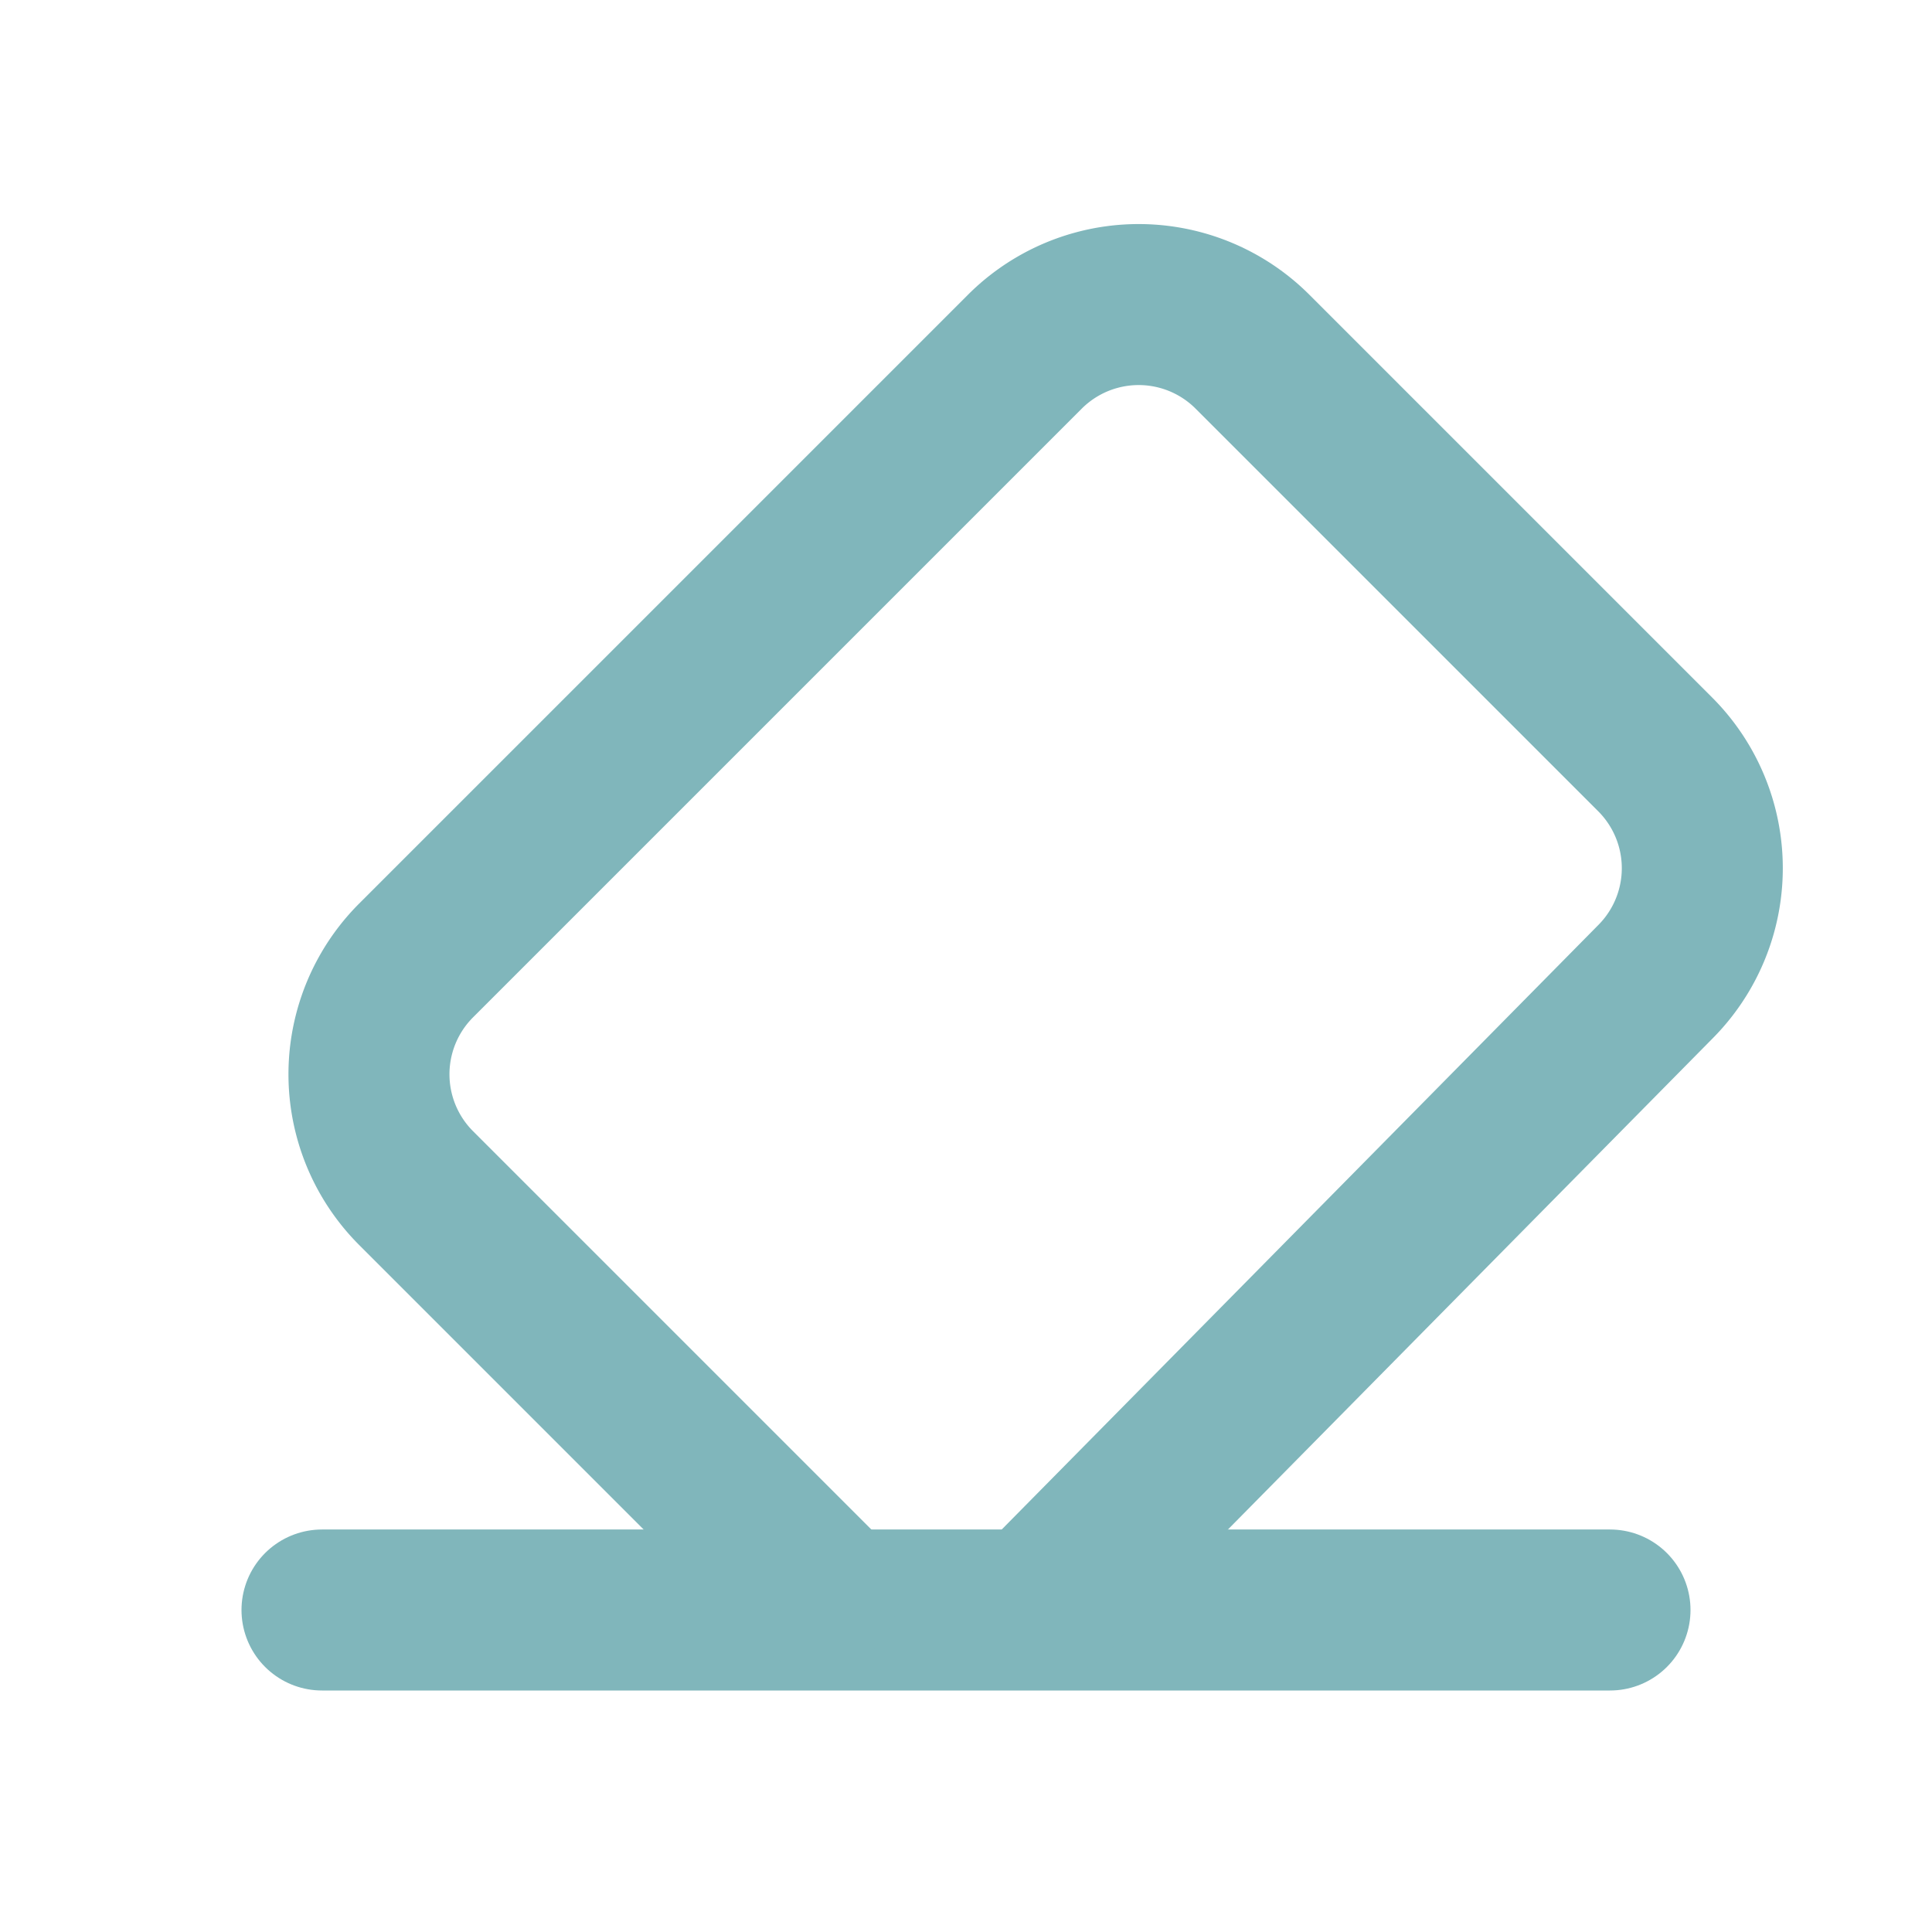 <svg xmlns="http://www.w3.org/2000/svg" xmlns:xlink="http://www.w3.org/1999/xlink" viewBox="0 0 24 24"><defs><symbol id="a" viewBox="0 0 24 24"><rect width="24" height="24" fill="none"/><line x1="20" y1="20" x2="4" y2="20" fill="none" stroke="#80b6bb" stroke-linecap="round" stroke-linejoin="round" stroke-width="2"/><path d="M10.17,19.76l-5-5a2,2,0,0,1,0-2.83l7.56-7.56a2,2,0,0,1,2.83,0l5,5a2,2,0,0,1,0,2.83L13,19.86" fill="none" stroke="#80b6bb" stroke-linecap="round" stroke-linejoin="round" stroke-width="2"/></symbol></defs><title>02_MenuCardDrop</title><use width="24" height="24" xlink:href="#a"/></svg>